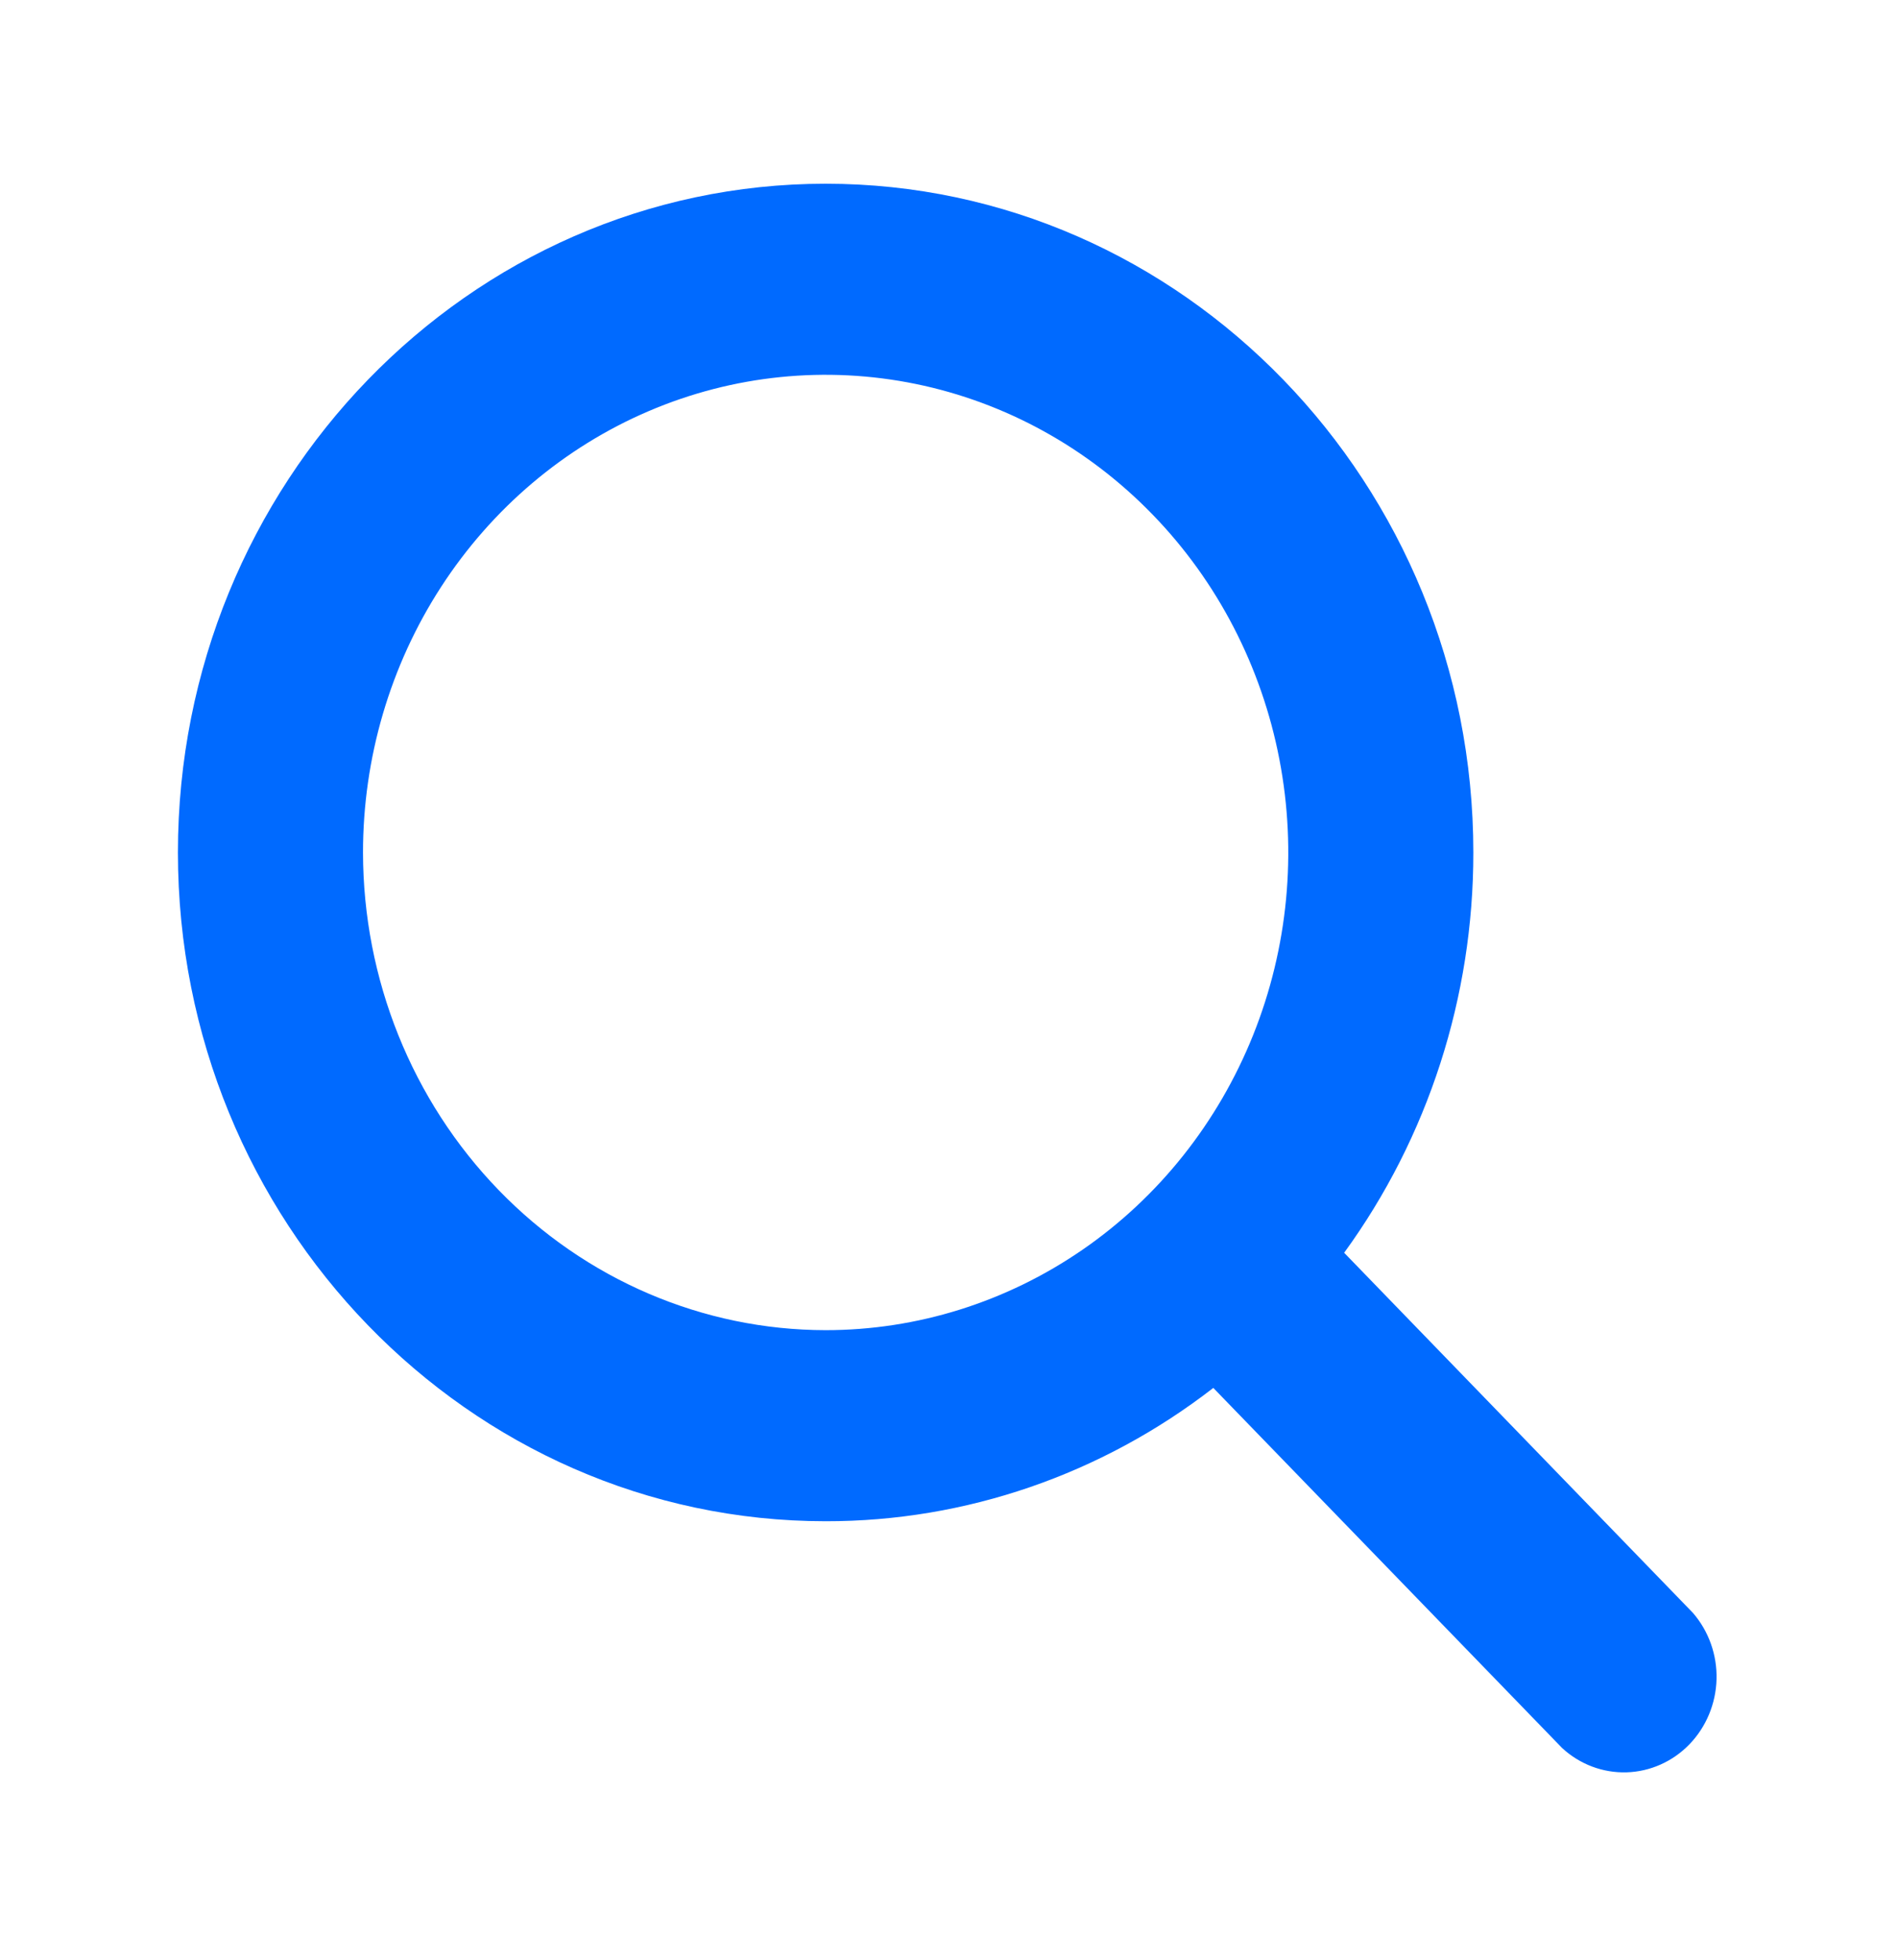 <svg width="31" height="32" viewBox="0 0 31 32" fill="none" xmlns="http://www.w3.org/2000/svg">
<path d="M27.651 26.337L21.954 20.456C23.326 18.572 24.066 16.277 24.064 13.92C24.064 7.899 19.318 3 13.485 3C7.652 3 2.906 7.899 2.906 13.92C2.906 19.941 7.652 24.84 13.485 24.84C15.769 24.843 17.991 24.078 19.817 22.663L25.514 28.543C25.802 28.809 26.178 28.951 26.565 28.94C26.952 28.929 27.32 28.765 27.593 28.483C27.866 28.201 28.025 27.821 28.036 27.422C28.047 27.023 27.909 26.635 27.651 26.337ZM5.929 13.92C5.929 12.377 6.372 10.869 7.202 9.587C8.033 8.304 9.213 7.304 10.593 6.714C11.974 6.123 13.493 5.969 14.959 6.27C16.425 6.571 17.771 7.314 18.828 8.405C19.885 9.495 20.605 10.885 20.896 12.398C21.188 13.911 21.038 15.48 20.466 16.905C19.894 18.33 18.926 19.548 17.683 20.405C16.44 21.262 14.979 21.72 13.485 21.72C11.482 21.718 9.561 20.895 8.145 19.433C6.728 17.97 5.931 15.988 5.929 13.92Z" fill="#006AFF"/>
</svg>
